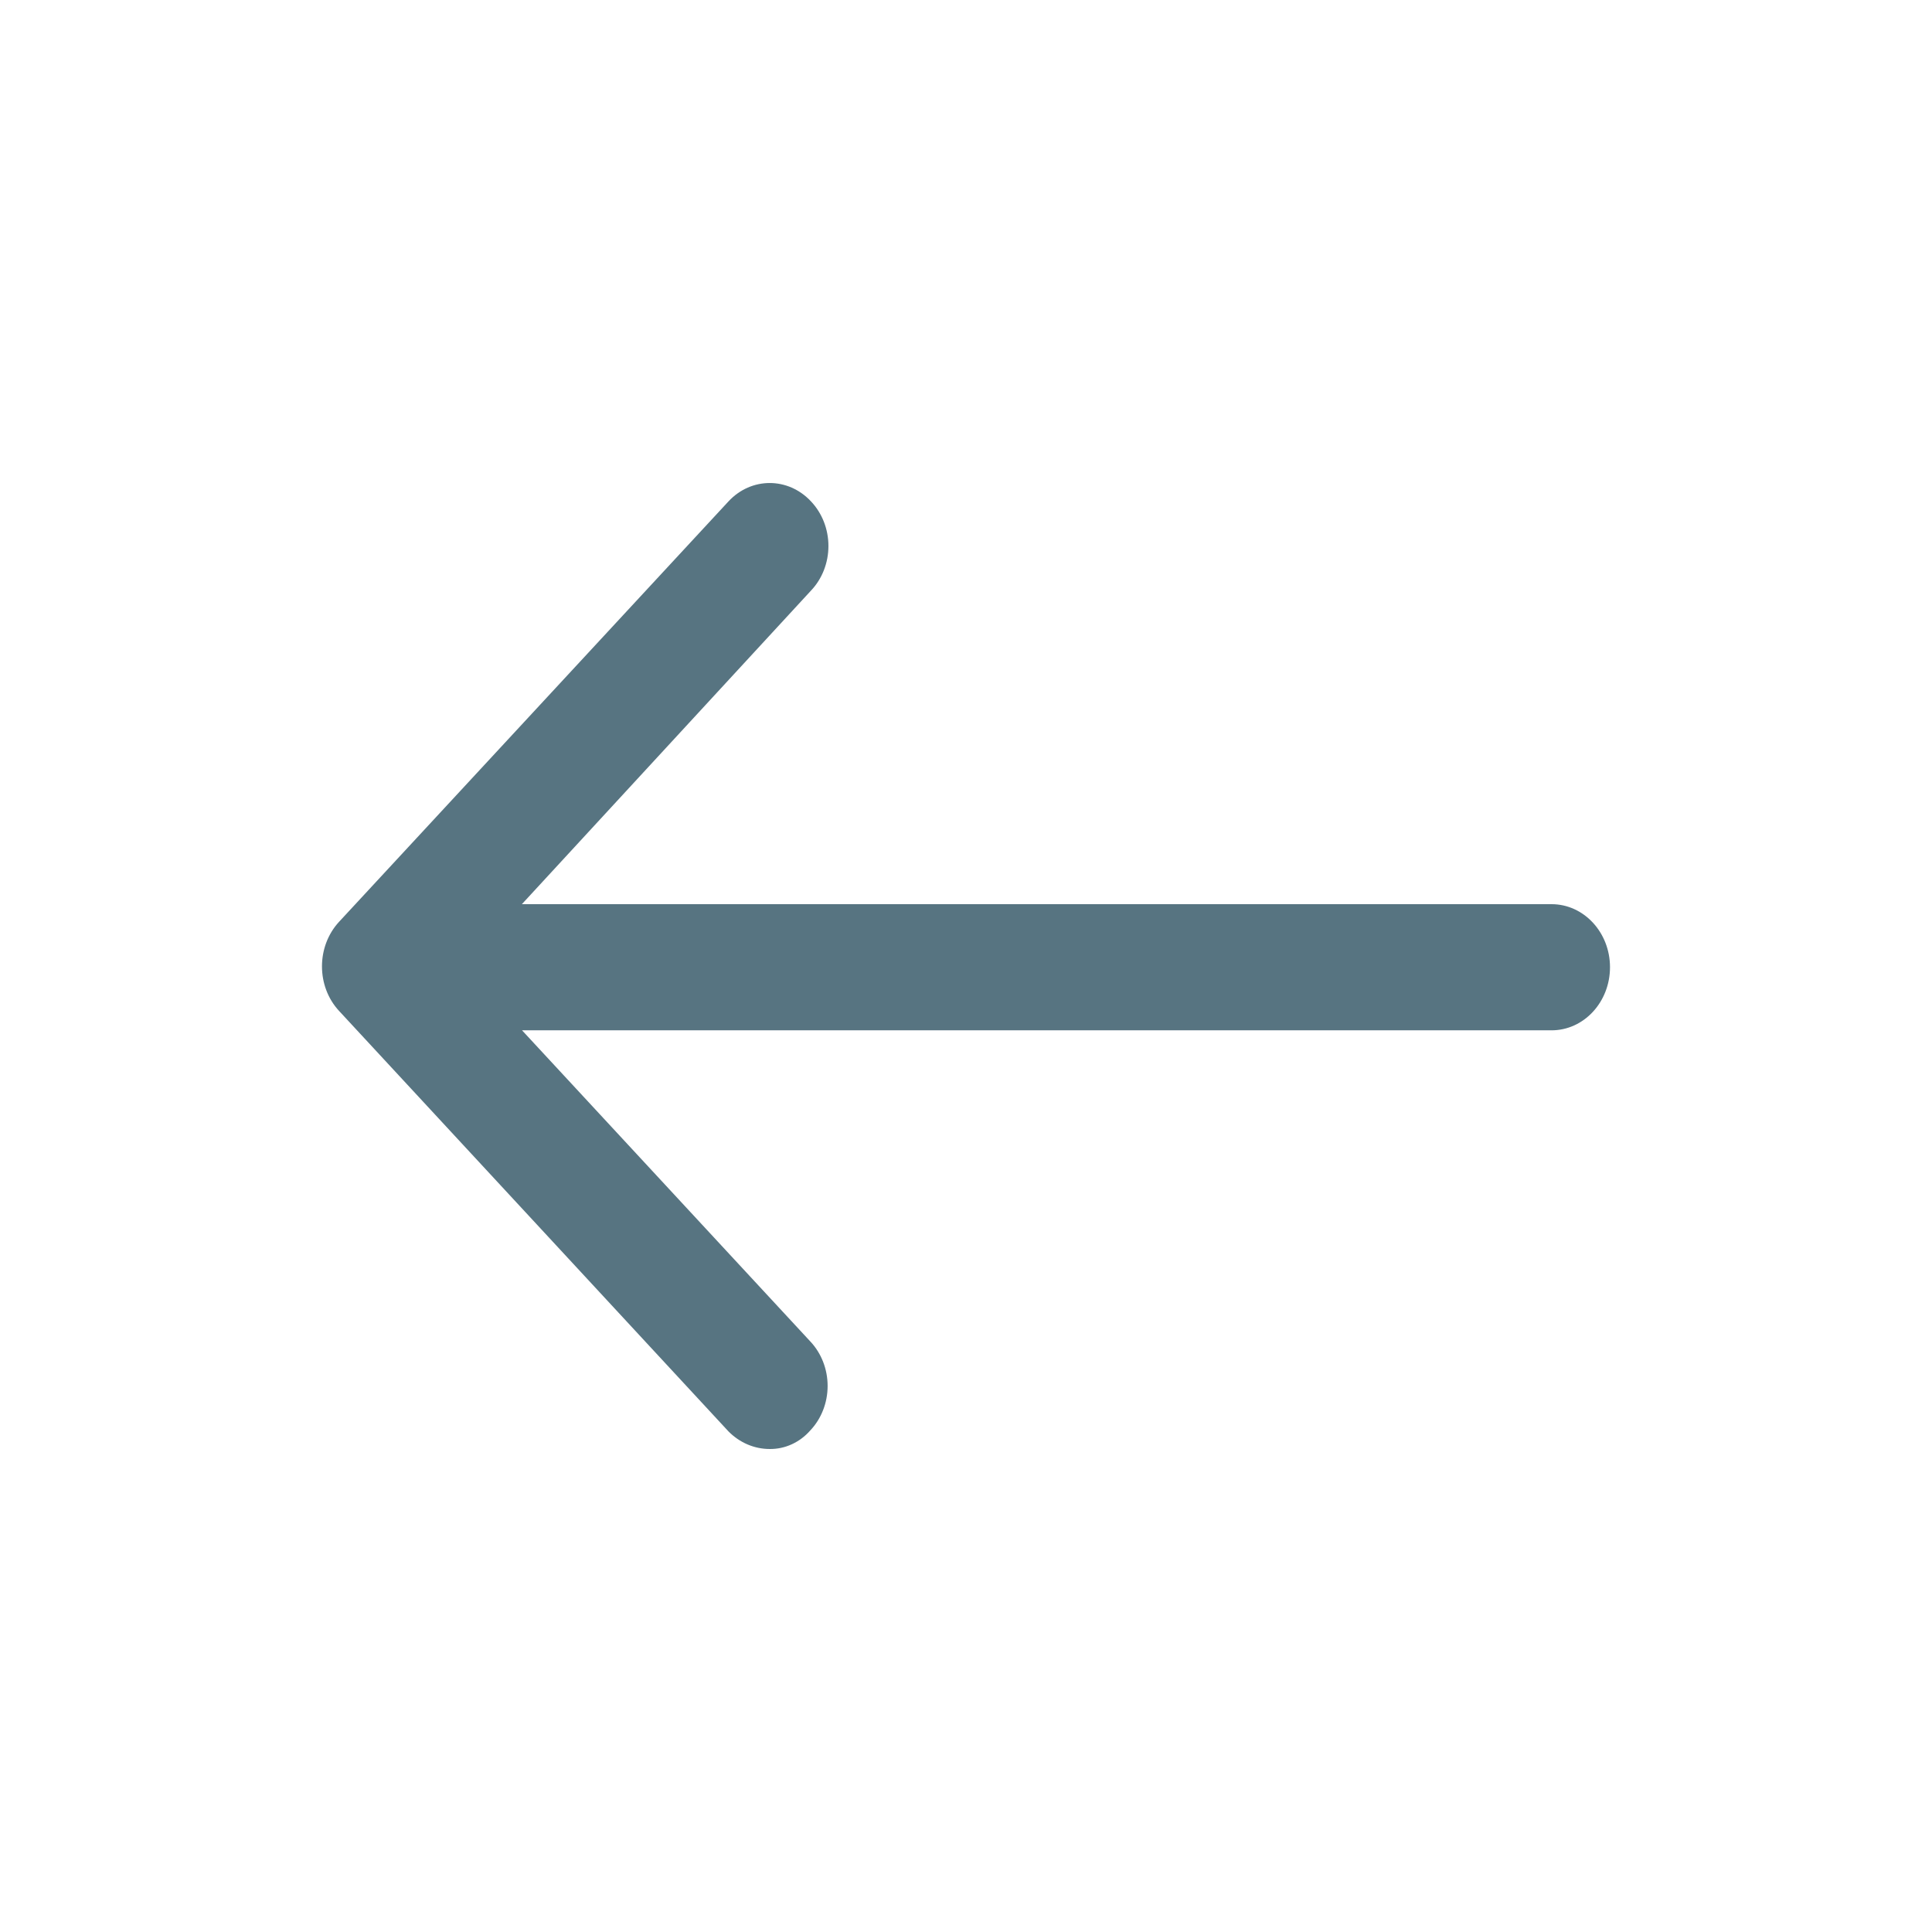 <svg width="24" height="24" viewBox="0 0 24 24" fill="none" xmlns="http://www.w3.org/2000/svg">
<path d="M9.049 17.781C9.188 17.922 9.371 18 9.562 18C9.752 18.002 9.934 17.919 10.065 17.77C10.203 17.625 10.281 17.425 10.281 17.217C10.281 17.008 10.203 16.809 10.065 16.663L6.485 12.799H19.274C19.675 12.799 20 12.448 20 12.015C20 11.583 19.675 11.232 19.274 11.232H6.483L10.075 7.336C10.213 7.191 10.291 6.991 10.291 6.783C10.291 6.574 10.213 6.375 10.075 6.229C9.791 5.924 9.332 5.924 9.049 6.229L4.212 11.451C3.929 11.757 3.929 12.253 4.212 12.558L9.049 17.781Z" fill="#577481"/>
</svg>

